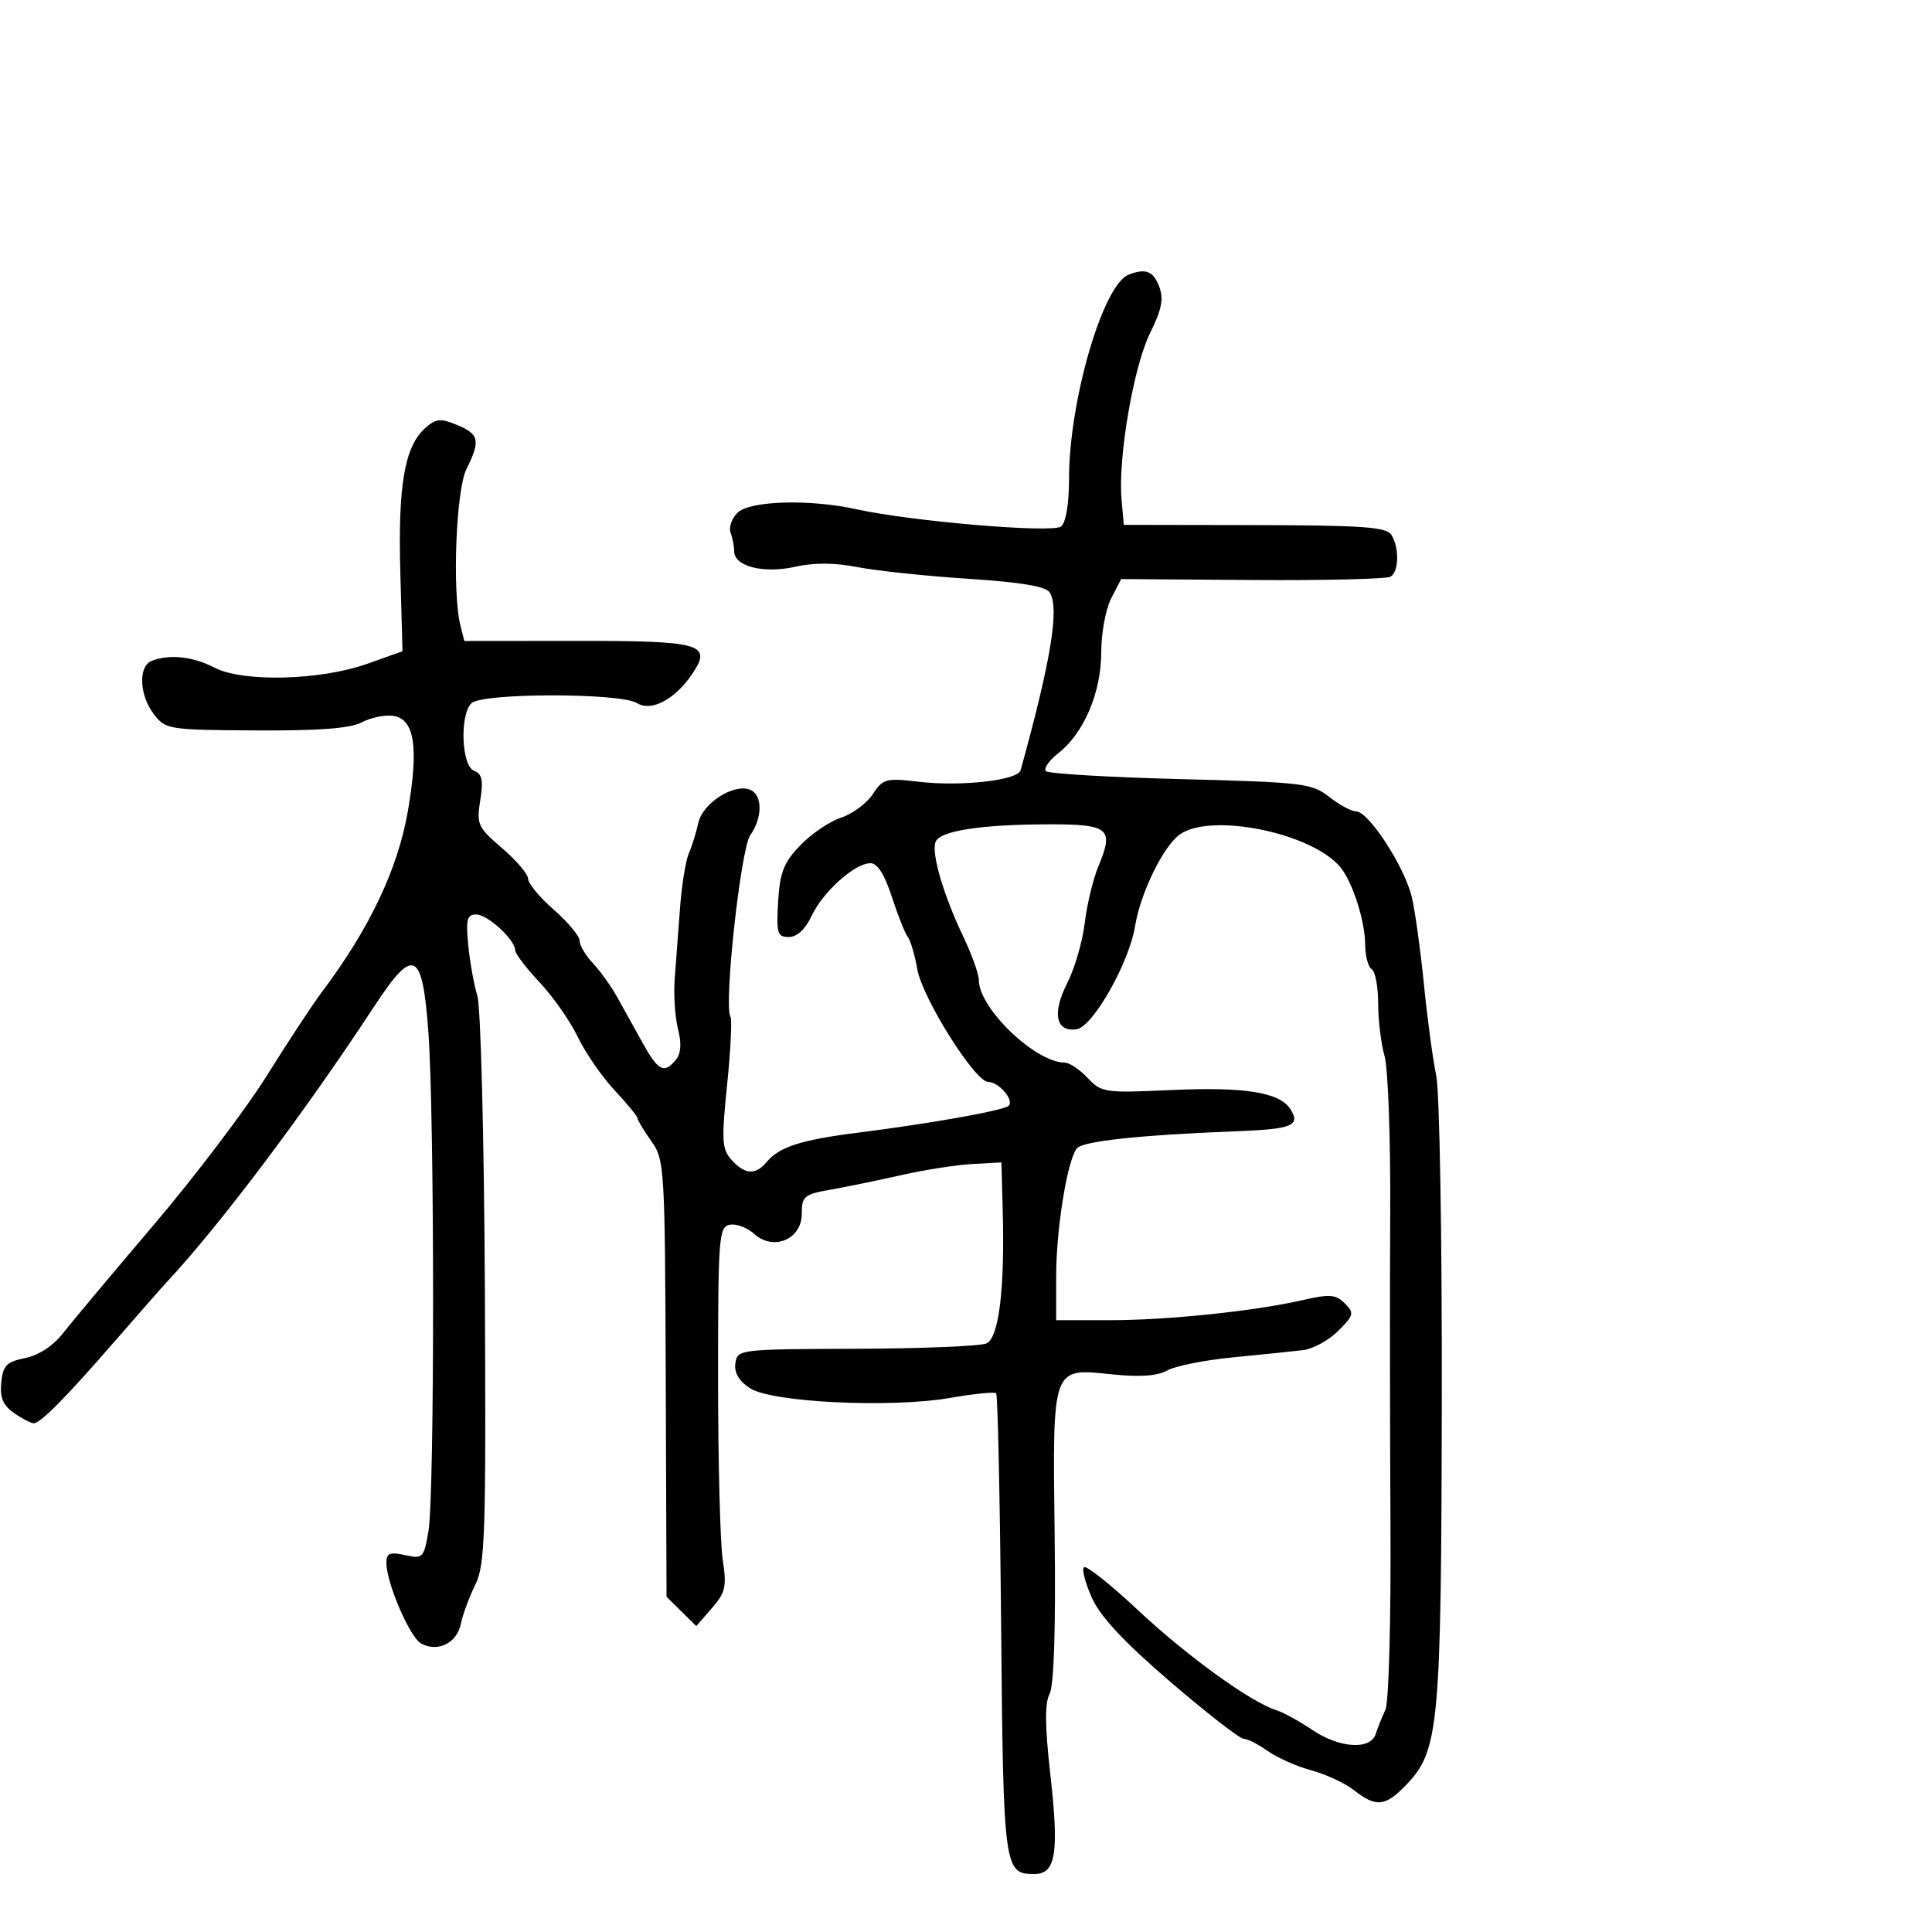 <svg xmlns="http://www.w3.org/2000/svg" width="300" height="300" viewBox="0 0 300 300" version="1.1">
	<path d="M 175.219 42.672 C 171.245 44.270, 166 62.283, 166 74.335 C 166 78.271, 165.516 81.142, 164.750 81.755 C 163.431 82.811, 141.590 80.969, 133 79.078 C 125.683 77.467, 116.399 77.744, 114.514 79.629 C 113.618 80.525, 113.136 81.912, 113.442 82.711 C 113.749 83.510, 114 84.813, 114 85.607 C 114 87.953, 118.559 89.107, 123.475 88.006 C 126.400 87.350, 129.622 87.370, 133.177 88.064 C 136.105 88.636, 143.824 89.450, 150.330 89.873 C 158.613 90.411, 162.415 91.054, 163.010 92.016 C 164.526 94.469, 163.193 102.584, 158.478 119.610 C 158.046 121.169, 149.251 122.164, 142.708 121.395 C 137.569 120.791, 137.100 120.917, 135.523 123.324 C 134.595 124.740, 132.378 126.380, 130.596 126.968 C 128.814 127.556, 125.961 129.492, 124.257 131.269 C 121.696 133.938, 121.100 135.456, 120.829 140 C 120.534 144.935, 120.705 145.500, 122.491 145.500 C 123.762 145.500, 125.045 144.306, 126.041 142.197 C 127.804 138.464, 132.677 134.090, 135.135 134.036 C 136.236 134.012, 137.329 135.715, 138.480 139.250 C 139.421 142.137, 140.539 144.950, 140.965 145.500 C 141.391 146.050, 142.054 148.300, 142.438 150.500 C 143.220 154.981, 151.406 168, 153.441 168 C 155.085 168, 157.513 170.820, 156.630 171.703 C 155.903 172.431, 144.498 174.462, 133 175.912 C 124.444 176.990, 120.988 178.104, 119.086 180.396 C 117.336 182.505, 115.692 182.422, 113.607 180.118 C 112.093 178.445, 112.015 177.148, 112.905 168.447 C 113.456 163.063, 113.689 158.306, 113.423 157.875 C 112.361 156.157, 115.015 131.817, 116.494 129.705 C 118.449 126.914, 118.420 123.375, 116.437 122.614 C 113.900 121.641, 109.094 124.738, 108.437 127.768 C 108.111 129.271, 107.448 131.400, 106.964 132.500 C 106.479 133.600, 105.862 137.425, 105.592 141 C 105.322 144.575, 104.951 149.525, 104.768 152 C 104.586 154.475, 104.818 157.993, 105.284 159.818 C 105.856 162.059, 105.746 163.601, 104.943 164.568 C 103.107 166.781, 102.223 166.328, 99.770 161.914 C 98.522 159.667, 96.746 156.469, 95.824 154.807 C 94.902 153.146, 93.215 150.793, 92.074 149.579 C 90.933 148.364, 90 146.786, 90 146.071 C 90 145.357, 88.200 143.194, 86 141.265 C 83.800 139.337, 82 137.173, 82 136.458 C 82 135.742, 80.186 133.603, 77.968 131.705 C 74.187 128.468, 73.976 128.005, 74.572 124.274 C 75.072 121.146, 74.865 120.162, 73.604 119.678 C 71.659 118.932, 71.354 111.046, 73.200 109.200 C 74.820 107.580, 96.327 107.563, 98.915 109.179 C 101.171 110.588, 104.951 108.530, 107.635 104.435 C 110.548 99.988, 108.741 99.498, 89.498 99.517 L 72.100 99.533 71.491 97.109 C 70.199 91.959, 70.808 76.092, 72.422 72.856 C 74.634 68.421, 74.423 67.418, 70.974 65.989 C 68.356 64.905, 67.683 64.977, 65.970 66.527 C 62.826 69.373, 61.791 75.408, 62.159 88.757 L 62.500 101.125 57 103.081 C 49.738 105.663, 37.693 105.963, 33.300 103.670 C 29.998 101.947, 26.343 101.547, 23.582 102.607 C 21.436 103.431, 21.611 107.936, 23.905 110.921 C 25.711 113.269, 26.181 113.344, 39.711 113.421 C 49.573 113.477, 54.395 113.108, 56.179 112.161 C 57.566 111.424, 59.765 110.974, 61.064 111.161 C 64.368 111.635, 65.046 116.029, 63.340 125.907 C 61.779 134.947, 57.379 144.202, 49.940 154.095 C 48.532 155.968, 44.712 161.775, 41.451 167 C 38.190 172.225, 30.277 182.668, 23.867 190.207 C 17.457 197.746, 11.107 205.326, 9.756 207.053 C 8.247 208.980, 5.988 210.457, 3.900 210.881 C 1.006 211.468, 0.454 212.034, 0.194 214.689 C -0.035 217.017, 0.466 218.213, 2.166 219.404 C 3.420 220.282, 4.799 221, 5.232 221 C 6.293 221, 10.257 216.984, 18.023 208.039 C 21.585 203.936, 25.175 199.853, 26 198.967 C 34.263 190.086, 47.284 172.771, 58.123 156.250 C 64.250 146.911, 65.588 147.548, 66.517 160.250 C 67.489 173.547, 67.496 232.216, 66.526 237.805 C 65.812 241.922, 65.653 242.083, 62.890 241.476 C 60.525 240.956, 60 241.173, 60.001 242.671 C 60.002 245.783, 63.617 254.206, 65.374 255.189 C 67.935 256.622, 70.934 255.163, 71.550 252.183 C 71.854 250.708, 72.868 247.959, 73.802 246.076 C 75.330 242.997, 75.479 238.393, 75.290 200.213 C 75.174 176.789, 74.653 156.368, 74.125 154.637 C 73.600 152.912, 72.962 149.363, 72.708 146.750 C 72.320 142.762, 72.519 142, 73.949 142 C 75.724 142, 80 145.936, 80 147.570 C 80 148.087, 81.702 150.318, 83.782 152.526 C 85.862 154.734, 88.534 158.557, 89.720 161.021 C 90.906 163.484, 93.479 167.213, 95.438 169.306 C 97.397 171.399, 99 173.354, 99 173.651 C 99 173.948, 99.957 175.535, 101.126 177.176 C 103.186 180.070, 103.255 181.200, 103.376 214.053 L 103.500 247.945 105.809 250.222 L 108.118 252.500 110.536 249.721 C 112.657 247.283, 112.865 246.363, 112.227 242.221 C 111.827 239.624, 111.500 226.931, 111.500 214.014 C 111.500 192.076, 111.620 190.504, 113.324 190.176 C 114.328 189.983, 116.029 190.621, 117.105 191.595 C 120.101 194.306, 124.500 192.451, 124.500 188.476 C 124.500 185.754, 124.860 185.454, 129 184.724 C 131.475 184.287, 136.425 183.268, 140 182.460 C 143.575 181.652, 148.525 180.881, 151 180.746 L 155.500 180.500 155.703 188 C 156.033 200.180, 155.108 207.726, 153.179 208.606 C 152.256 209.027, 143.175 209.401, 133 209.436 C 114.758 209.499, 114.496 209.530, 114.189 211.687 C 113.981 213.148, 114.730 214.432, 116.447 215.558 C 119.829 217.773, 138.349 218.667, 147.577 217.060 C 151.238 216.422, 154.436 216.103, 154.683 216.349 C 154.930 216.596, 155.277 232.825, 155.454 252.412 C 155.797 290.228, 155.900 291, 160.603 291 C 163.959 291, 164.474 287.771, 163.085 275.435 C 162.255 268.051, 162.222 264.453, 162.975 263.047 C 163.656 261.774, 163.940 253.059, 163.768 238.687 C 163.447 211.863, 163.242 212.441, 172.730 213.413 C 177.023 213.853, 179.734 213.658, 181.262 212.800 C 182.493 212.107, 187.100 211.191, 191.500 210.764 C 195.900 210.336, 200.768 209.836, 202.318 209.652 C 203.868 209.469, 206.330 208.125, 207.789 206.666 C 210.240 204.215, 210.318 203.889, 208.813 202.385 C 207.425 200.996, 206.471 200.920, 202.342 201.866 C 194.771 203.600, 181.346 205, 172.276 205 L 164 205 164 198.167 C 164 190.870, 165.713 180.254, 167.200 178.335 C 168.086 177.193, 176.887 176.249, 192.242 175.650 C 200.663 175.322, 201.977 174.772, 200.382 172.244 C 198.719 169.607, 193.305 168.739, 181.809 169.265 C 171.537 169.735, 171.030 169.661, 168.884 167.377 C 167.656 166.070, 166.053 165, 165.322 165 C 160.790 165, 152 156.567, 152 152.220 C 152 151.290, 150.925 148.272, 149.611 145.514 C 146.480 138.939, 144.593 132.503, 145.276 130.722 C 145.939 128.994, 152.475 128, 163.171 128 C 172.190 128, 172.990 128.695, 170.589 134.441 C 169.744 136.463, 168.777 140.453, 168.439 143.308 C 168.101 146.164, 166.890 150.343, 165.746 152.595 C 163.337 157.342, 163.922 160.297, 167.177 159.820 C 169.702 159.450, 175.331 149.511, 176.261 143.778 C 177.096 138.636, 180.662 131.350, 183.221 129.558 C 188.098 126.142, 203.710 129.331, 208.120 134.644 C 210.025 136.940, 211.967 142.993, 211.985 146.691 C 211.993 148.446, 212.450 150.160, 213 150.500 C 213.550 150.840, 214 153.232, 214 155.816 C 214 158.399, 214.447 162.072, 214.993 163.977 C 215.540 165.882, 215.934 176.904, 215.870 188.470 C 215.806 200.037, 215.824 221.650, 215.910 236.500 C 215.998 251.686, 215.654 264.375, 215.124 265.500 C 214.605 266.600, 213.930 268.288, 213.622 269.250 C 212.812 271.785, 207.967 271.467, 203.743 268.600 C 201.798 267.280, 199.305 265.914, 198.203 265.564 C 194.185 264.289, 184.315 257.155, 176.715 250.033 C 172.433 246.020, 168.650 243.016, 168.308 243.358 C 167.967 243.700, 168.534 245.858, 169.569 248.154 C 170.879 251.057, 174.584 255.016, 181.745 261.164 C 187.406 266.024, 192.523 270, 193.115 270 C 193.707 270, 195.390 270.853, 196.855 271.897 C 198.320 272.940, 201.368 274.291, 203.629 274.900 C 205.889 275.509, 208.881 276.905, 210.277 278.003 C 213.679 280.679, 215.123 280.525, 218.367 277.139 C 223.453 271.830, 223.794 268.161, 223.882 217.783 C 223.927 192.086, 223.542 169.498, 223.015 167 C 222.494 164.525, 221.642 158.225, 221.123 153 C 220.604 147.775, 219.763 141.664, 219.255 139.421 C 218.196 134.745, 212.547 126, 210.587 126 C 209.862 126, 207.985 124.987, 206.414 123.750 C 203.724 121.631, 202.382 121.470, 183.343 120.981 C 172.225 120.695, 162.806 120.139, 162.412 119.745 C 162.017 119.351, 162.897 118.082, 164.366 116.927 C 168.327 113.811, 171 107.500, 171 101.263 C 171 98.314, 171.696 94.555, 172.547 92.910 L 174.093 89.919 194.475 90.063 C 205.685 90.142, 215.339 89.909, 215.928 89.544 C 217.238 88.735, 217.304 85.029, 216.044 83.036 C 215.282 81.832, 211.521 81.566, 194.809 81.536 L 174.500 81.500 174.151 77.500 C 173.589 71.067, 176.023 56.899, 178.578 51.731 C 180.406 48.035, 180.724 46.405, 179.993 44.481 C 179.077 42.071, 177.861 41.611, 175.219 42.672" stroke="none" fill="black" fill-rule="evenodd"/>
</svg>